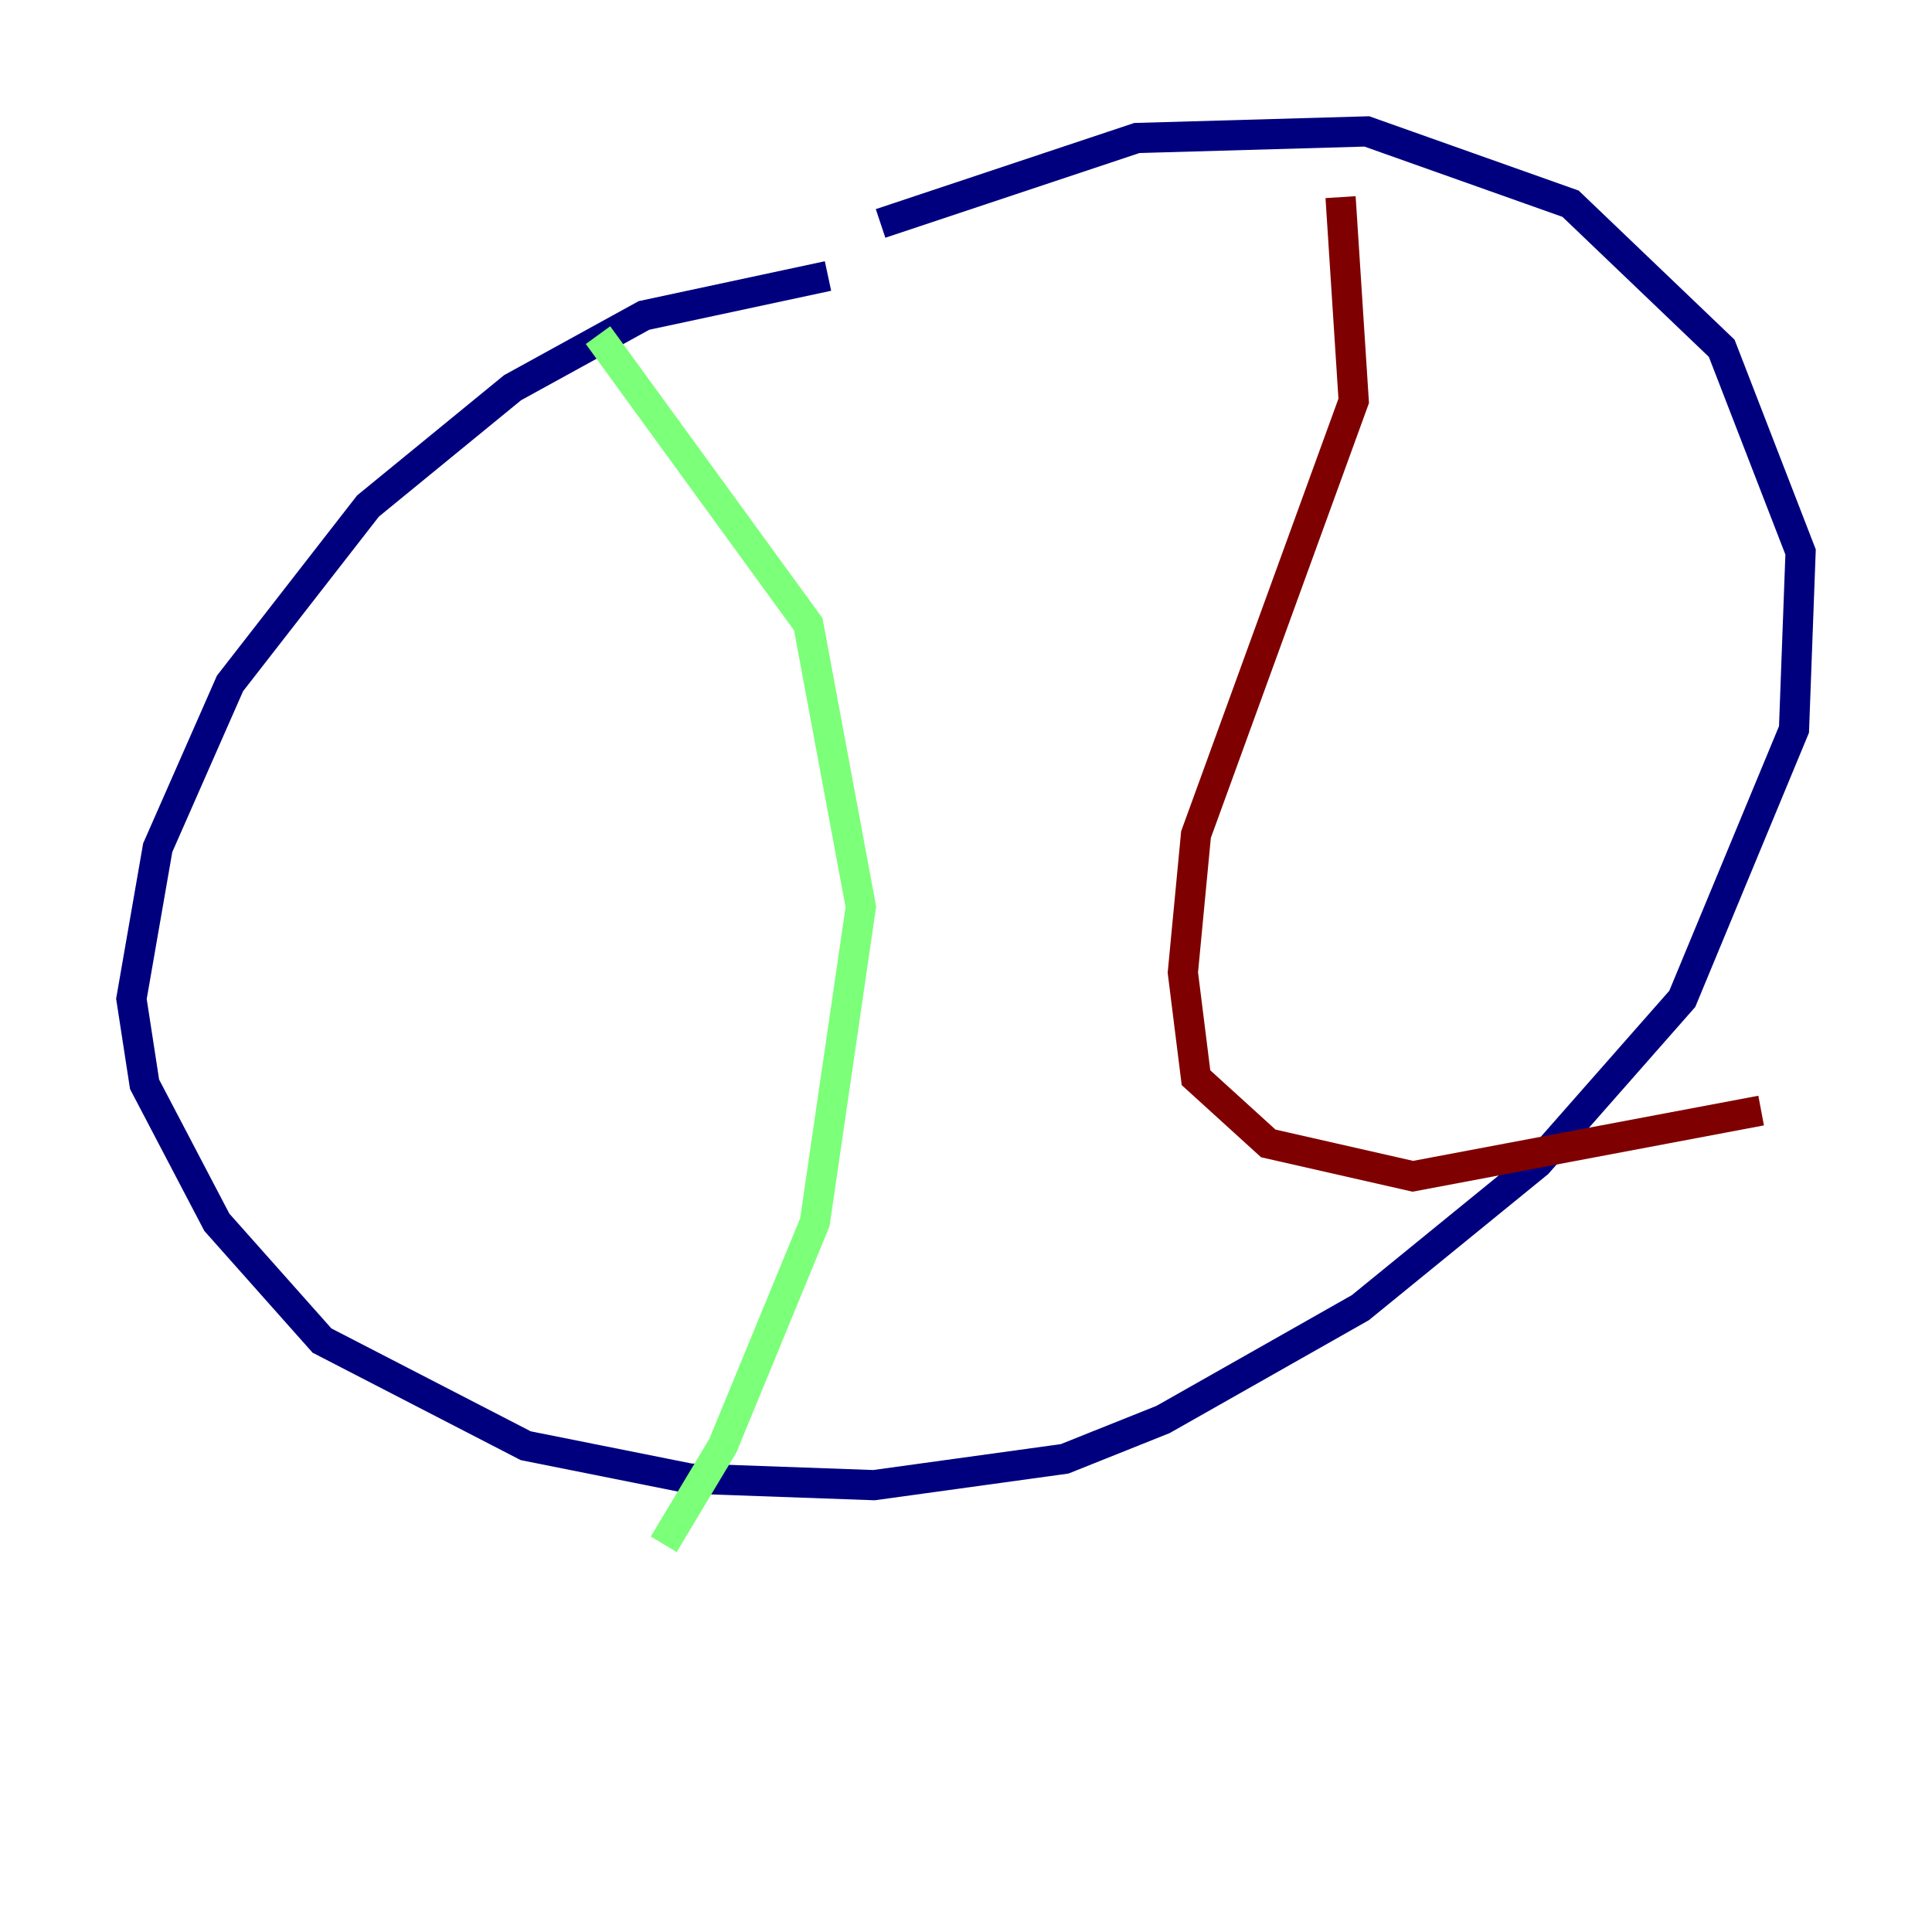 <?xml version="1.0" encoding="utf-8" ?>
<svg baseProfile="tiny" height="128" version="1.2" viewBox="0,0,128,128" width="128" xmlns="http://www.w3.org/2000/svg" xmlns:ev="http://www.w3.org/2001/xml-events" xmlns:xlink="http://www.w3.org/1999/xlink"><defs /><polyline fill="none" points="54.857,18.286 42.667,20.898 33.959,25.687 24.381,33.524 15.238,45.279 10.449,56.163 8.707,66.177 9.578,71.837 14.367,80.98 21.333,88.816 34.83,95.782 45.714,97.959 57.905,98.395 70.531,96.653 77.061,94.041 90.122,86.639 101.878,77.061 111.456,66.177 118.857,48.327 119.293,36.571 114.068,23.075 104.054,13.497 90.558,8.707 75.32,9.143 58.34,14.803" stroke="#00007f" stroke-width="2" /><polyline fill="none" points="39.619,22.204 53.551,41.361 57.034,60.082 53.986,80.98 47.891,95.782 43.973,102.313" stroke="#7cff79" stroke-width="2" /><polyline fill="none" points="88.816,13.061 89.687,26.558 79.238,55.292 78.367,64.435 79.238,71.401 84.027,75.755 93.605,77.932 116.68,73.578" stroke="#7f0000" stroke-width="2" /></svg>